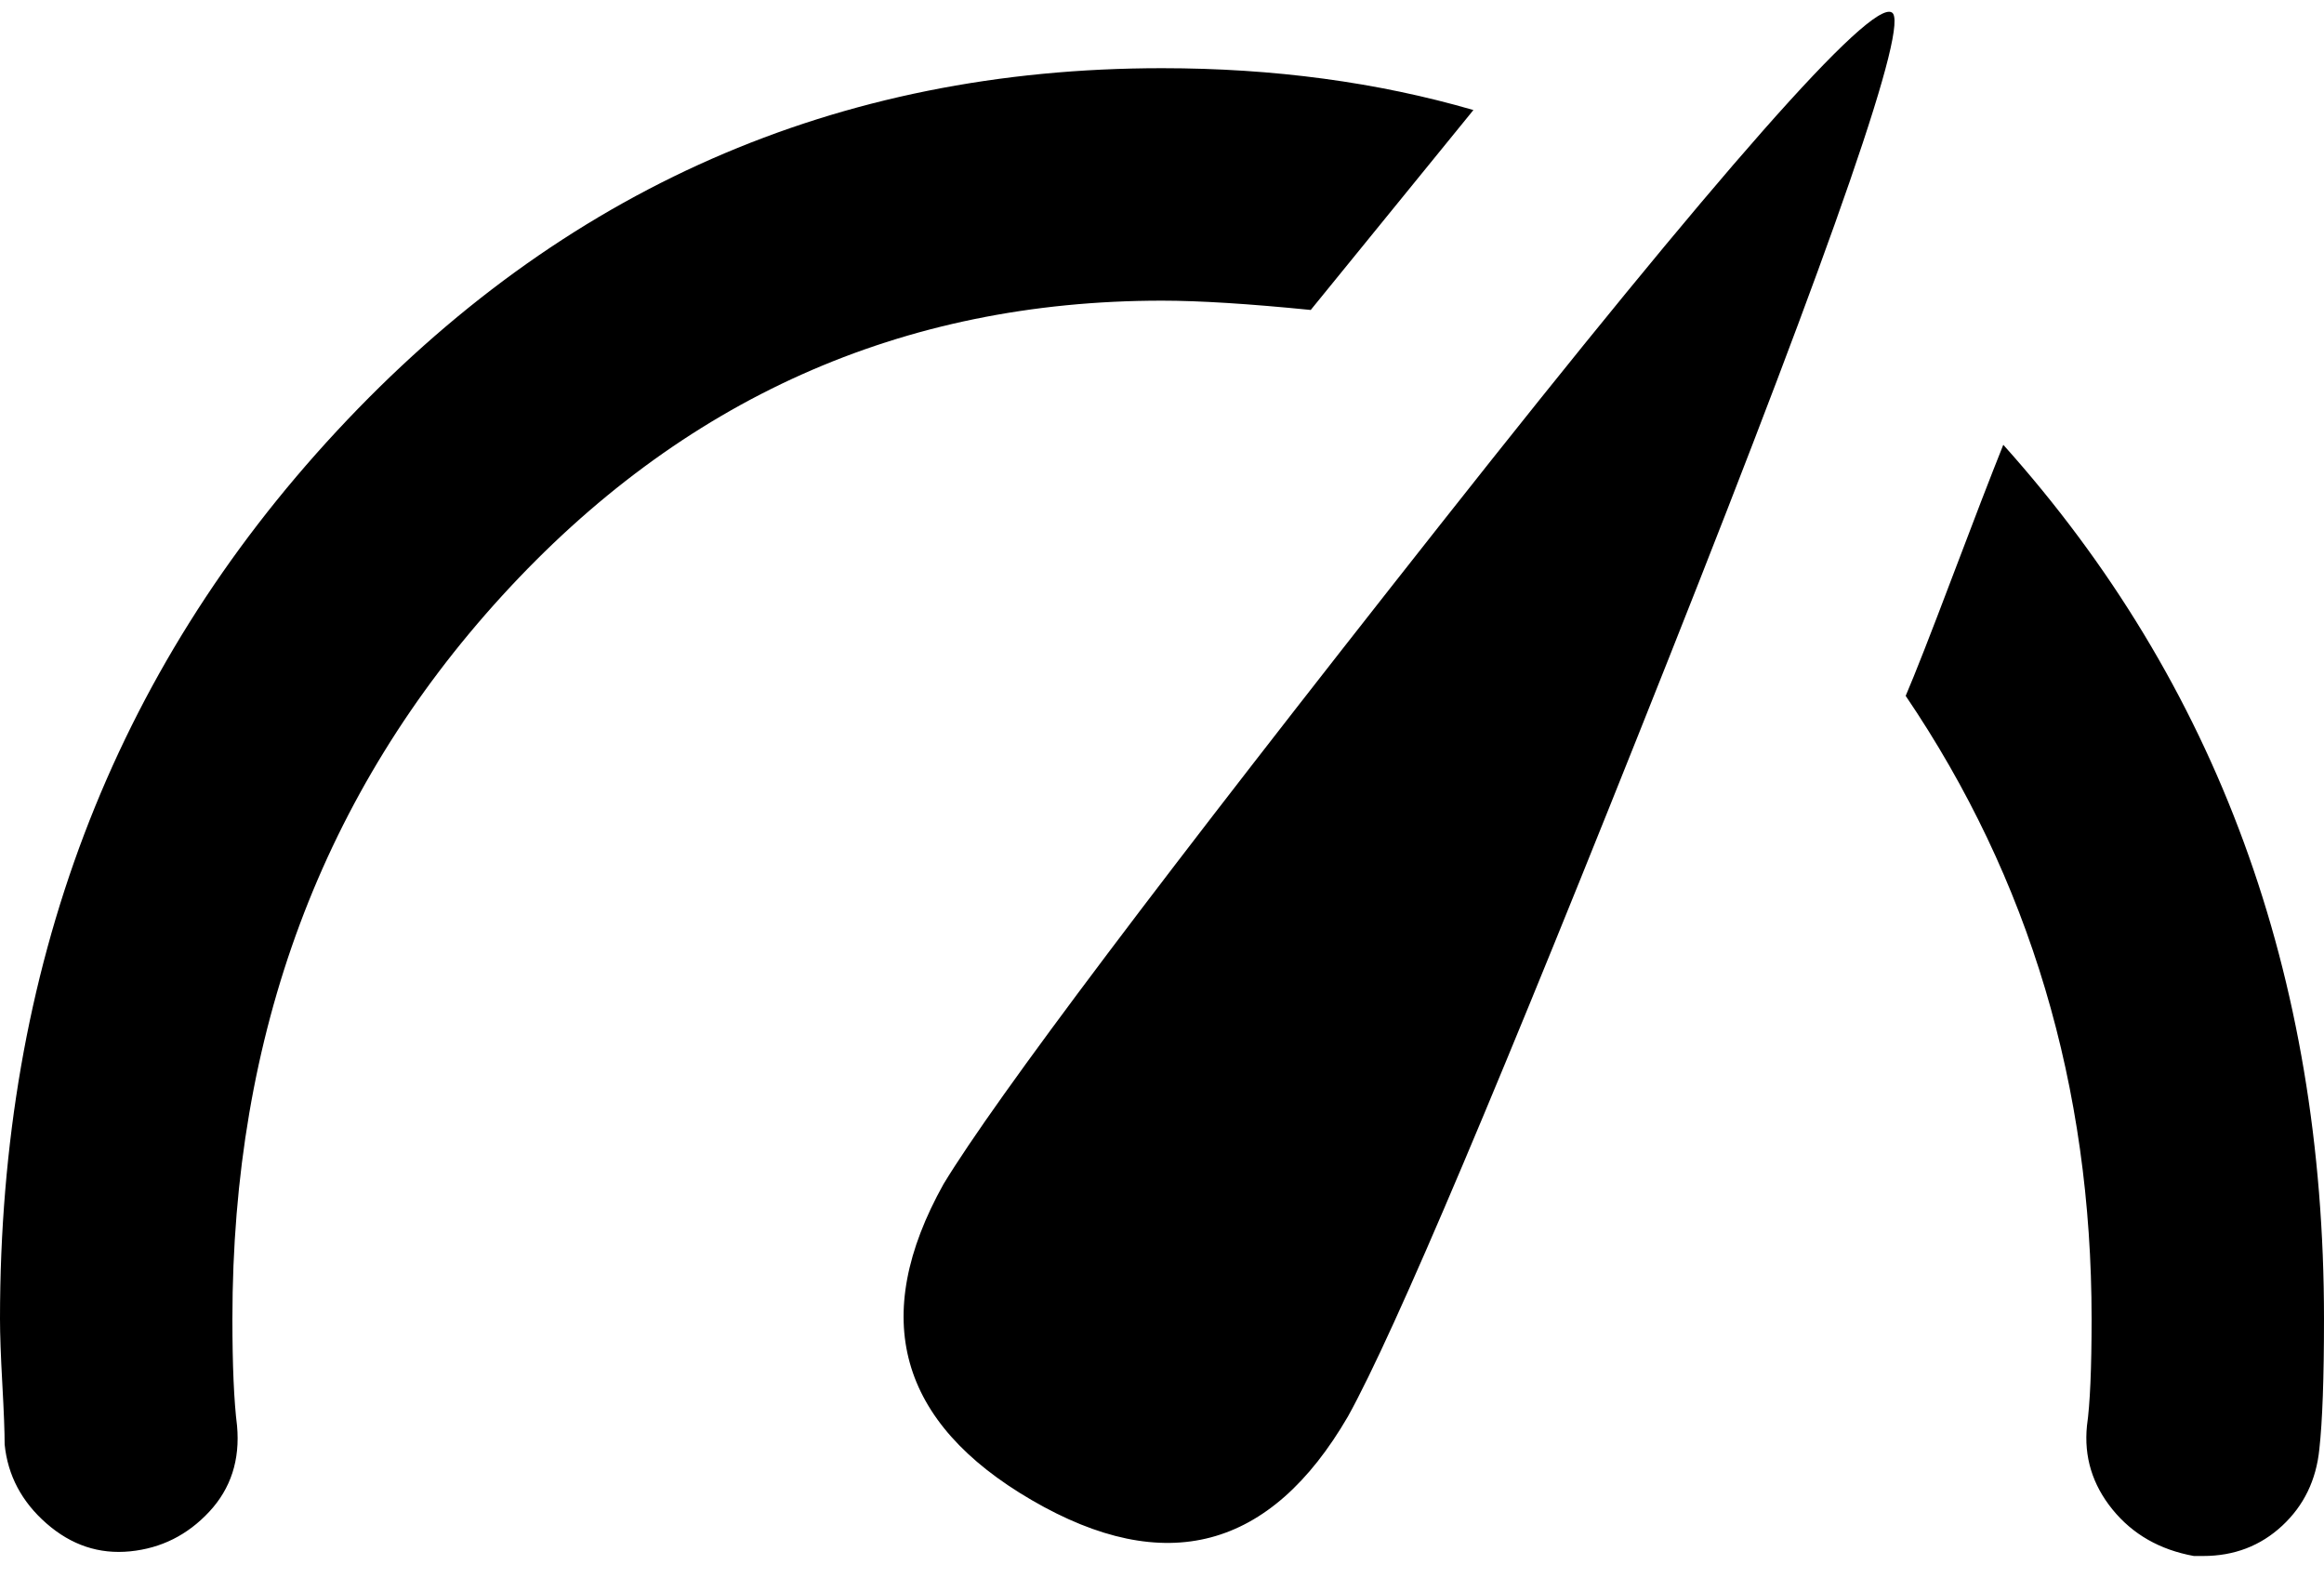 <svg xmlns="http://www.w3.org/2000/svg" viewBox="0 0 1000 678.666"><path d="M406 509.333c22.667-37.333 94-132 214-284S804.667 0 814 5.333c8 4-24 96.667-96 278s-118 290-138 326c-33.333 57.333-78.667 69.333-136 36s-70-78.667-38-136m94-380c-112 0-206.667 42.333-284 127s-116 188.333-116 311c0 20 .667 35.333 2 46 1.333 14.667-2.667 27-12 37s-20.667 15.667-34 17c-13.333 1.333-25.333-2.667-36-12-10.667-9.333-16.667-20.667-18-34 0-5.333-.333-14-1-26s-1-21.333-1-28c0-150.667 48.333-278 145-382s215-156 355-156c48 0 92.667 6 134 18l-70 86c-26.667-2.667-48-4-64-4m362 62c92 102.667 138 228 138 376 0 25.333-.667 44-2 56-1.333 13.333-6.667 24.333-16 33-9.333 8.667-20.667 13-34 13h-4c-14.667-2.667-26.333-9.333-35-20-8.667-10.667-12.333-22.667-11-36 1.333-9.333 2-24.667 2-46 0-100-26.667-189.333-80-268 4-9.333 10.667-26.333 20-51s16.667-43.667 22-57"/></svg>